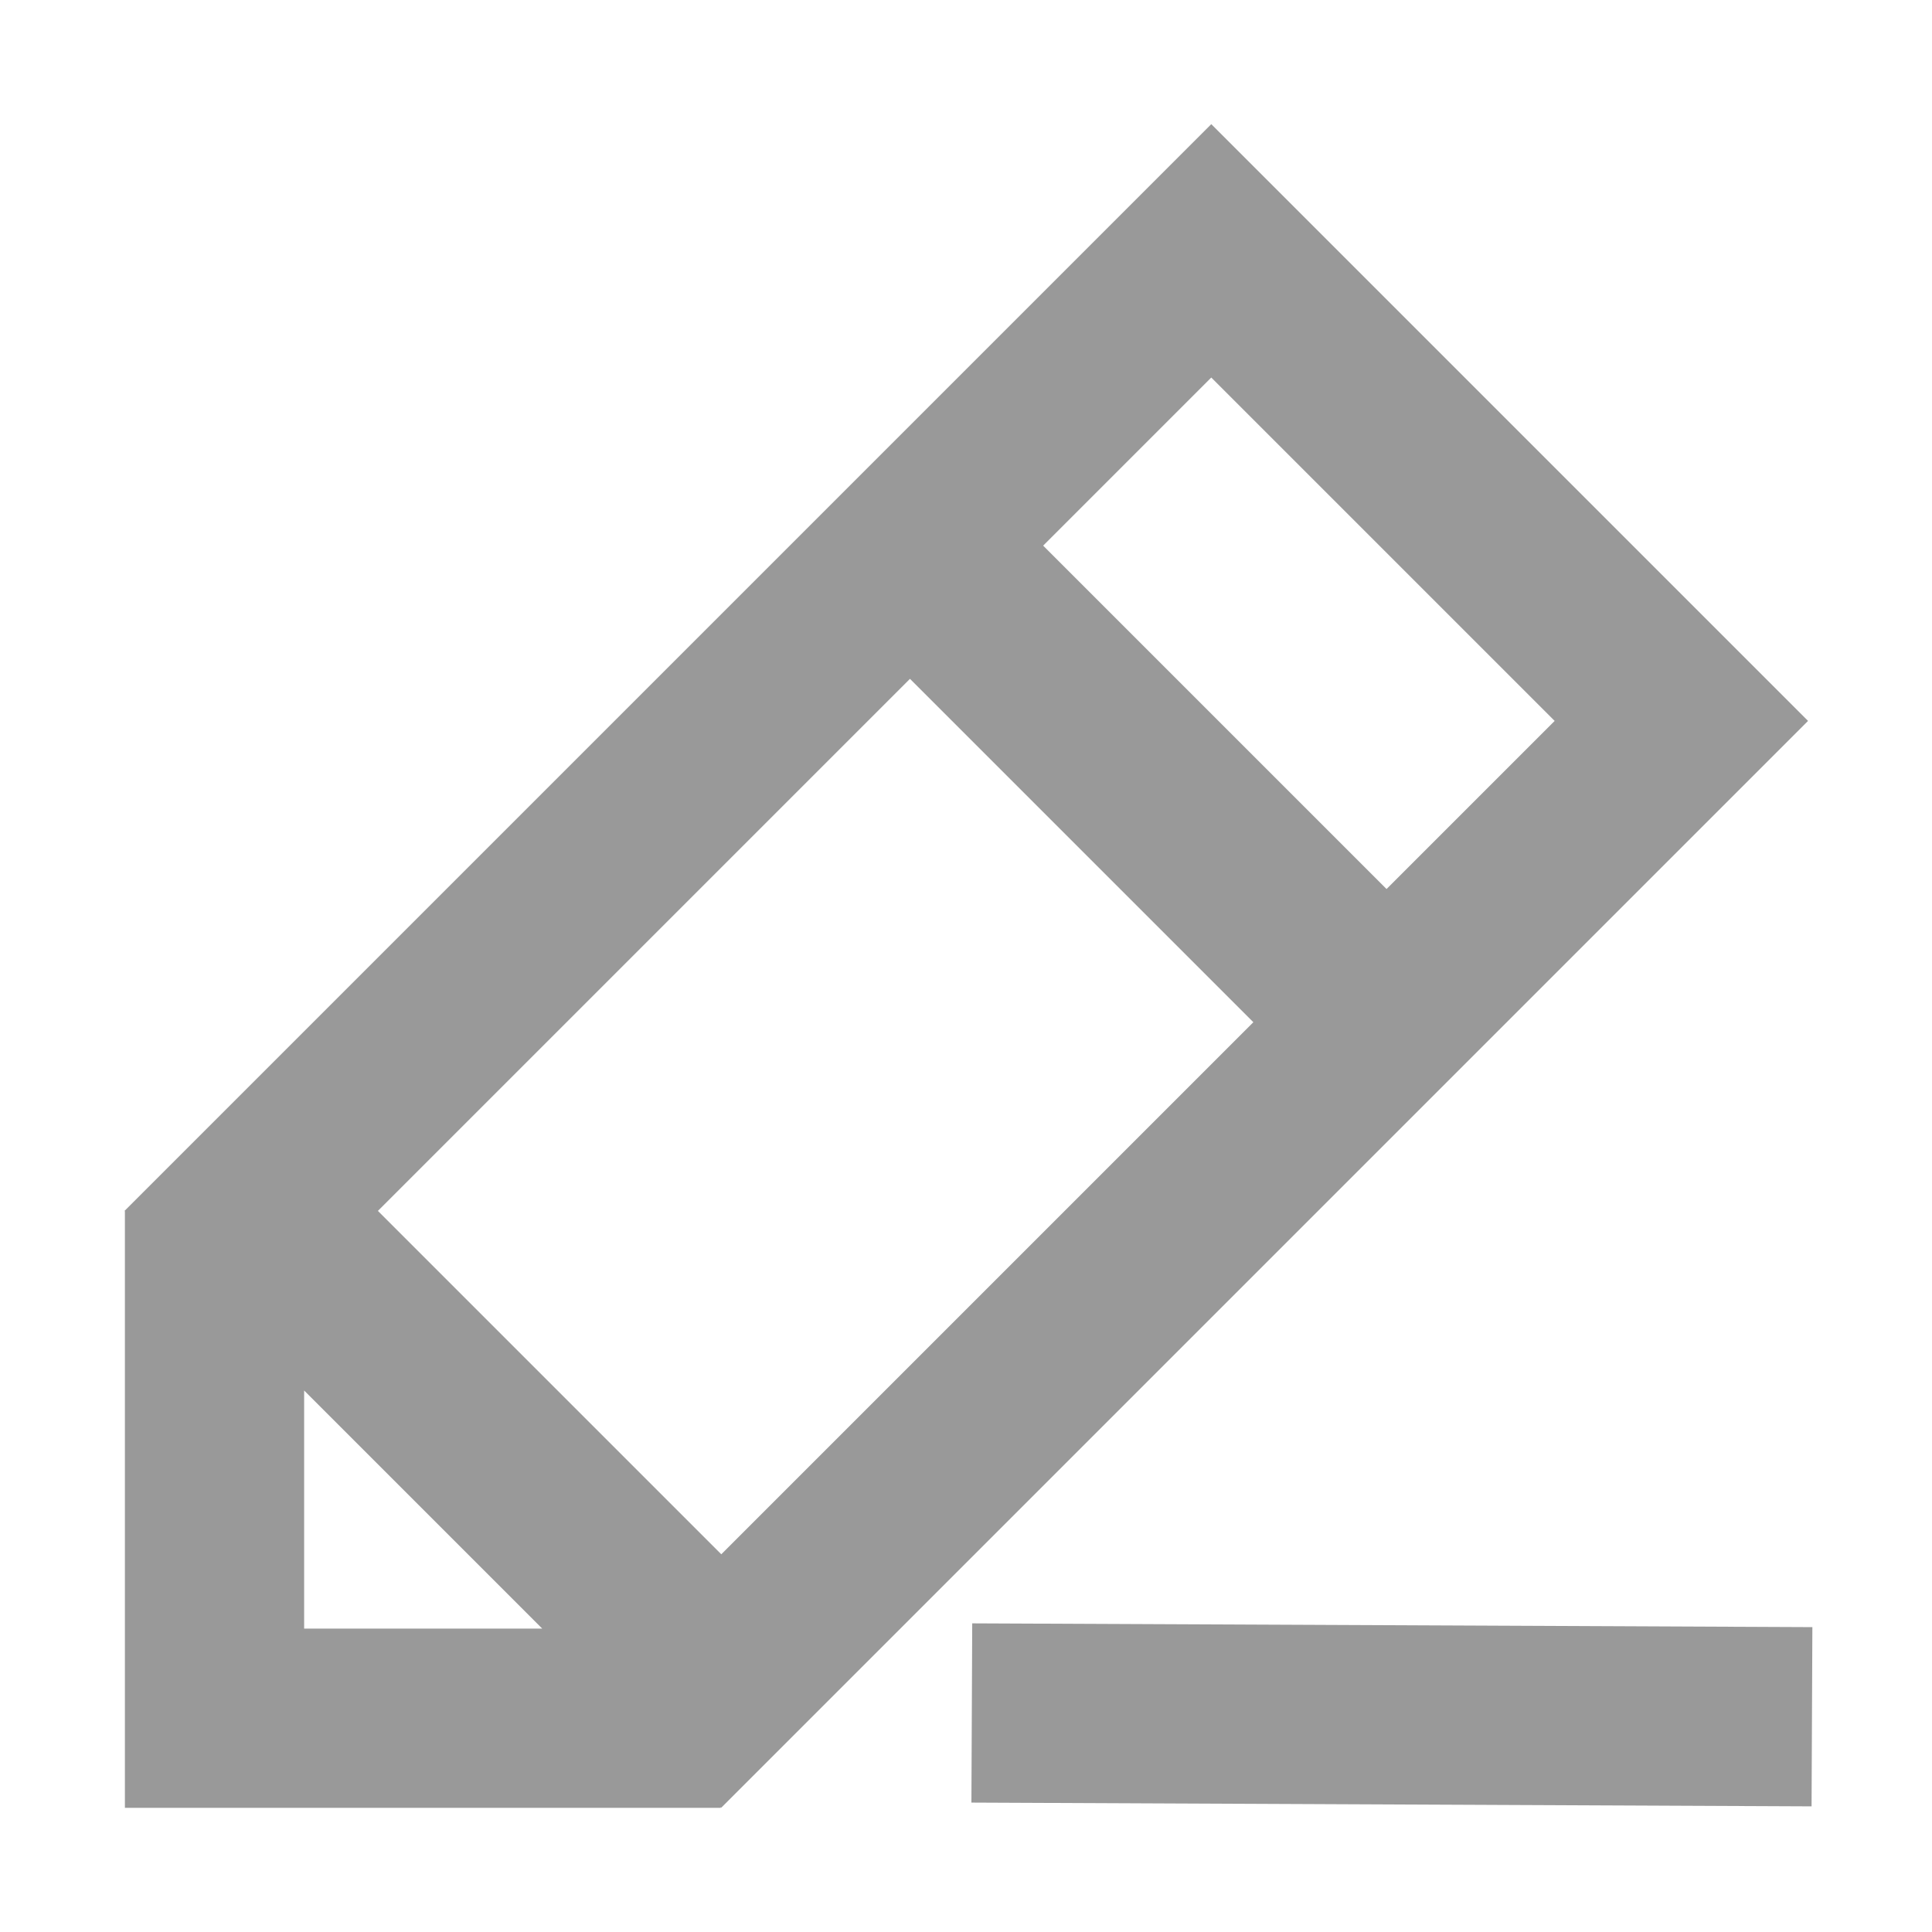 <svg t="1753685902972" class="icon" viewBox="0 0 1024 1024" version="1.1" xmlns="http://www.w3.org/2000/svg" p-id="21360" width="200" height="200"><path d="M514.871 955.411l0.426-95 445.3 1.996-0.426 95zM642 65.8l-576 576 0.2 0.2v316.2H382v-0.4l0.3 0.3 576-576L642 65.8z m182 316.3l-89.1 89.1-182-182 89.1-89.1 182 182zM161.2 863.2V737l126.2 126.2H161.2z m39.1-221.4l282-282 182 182-282 282-182-182z" fill="#999999" p-id="21361"></path></svg>